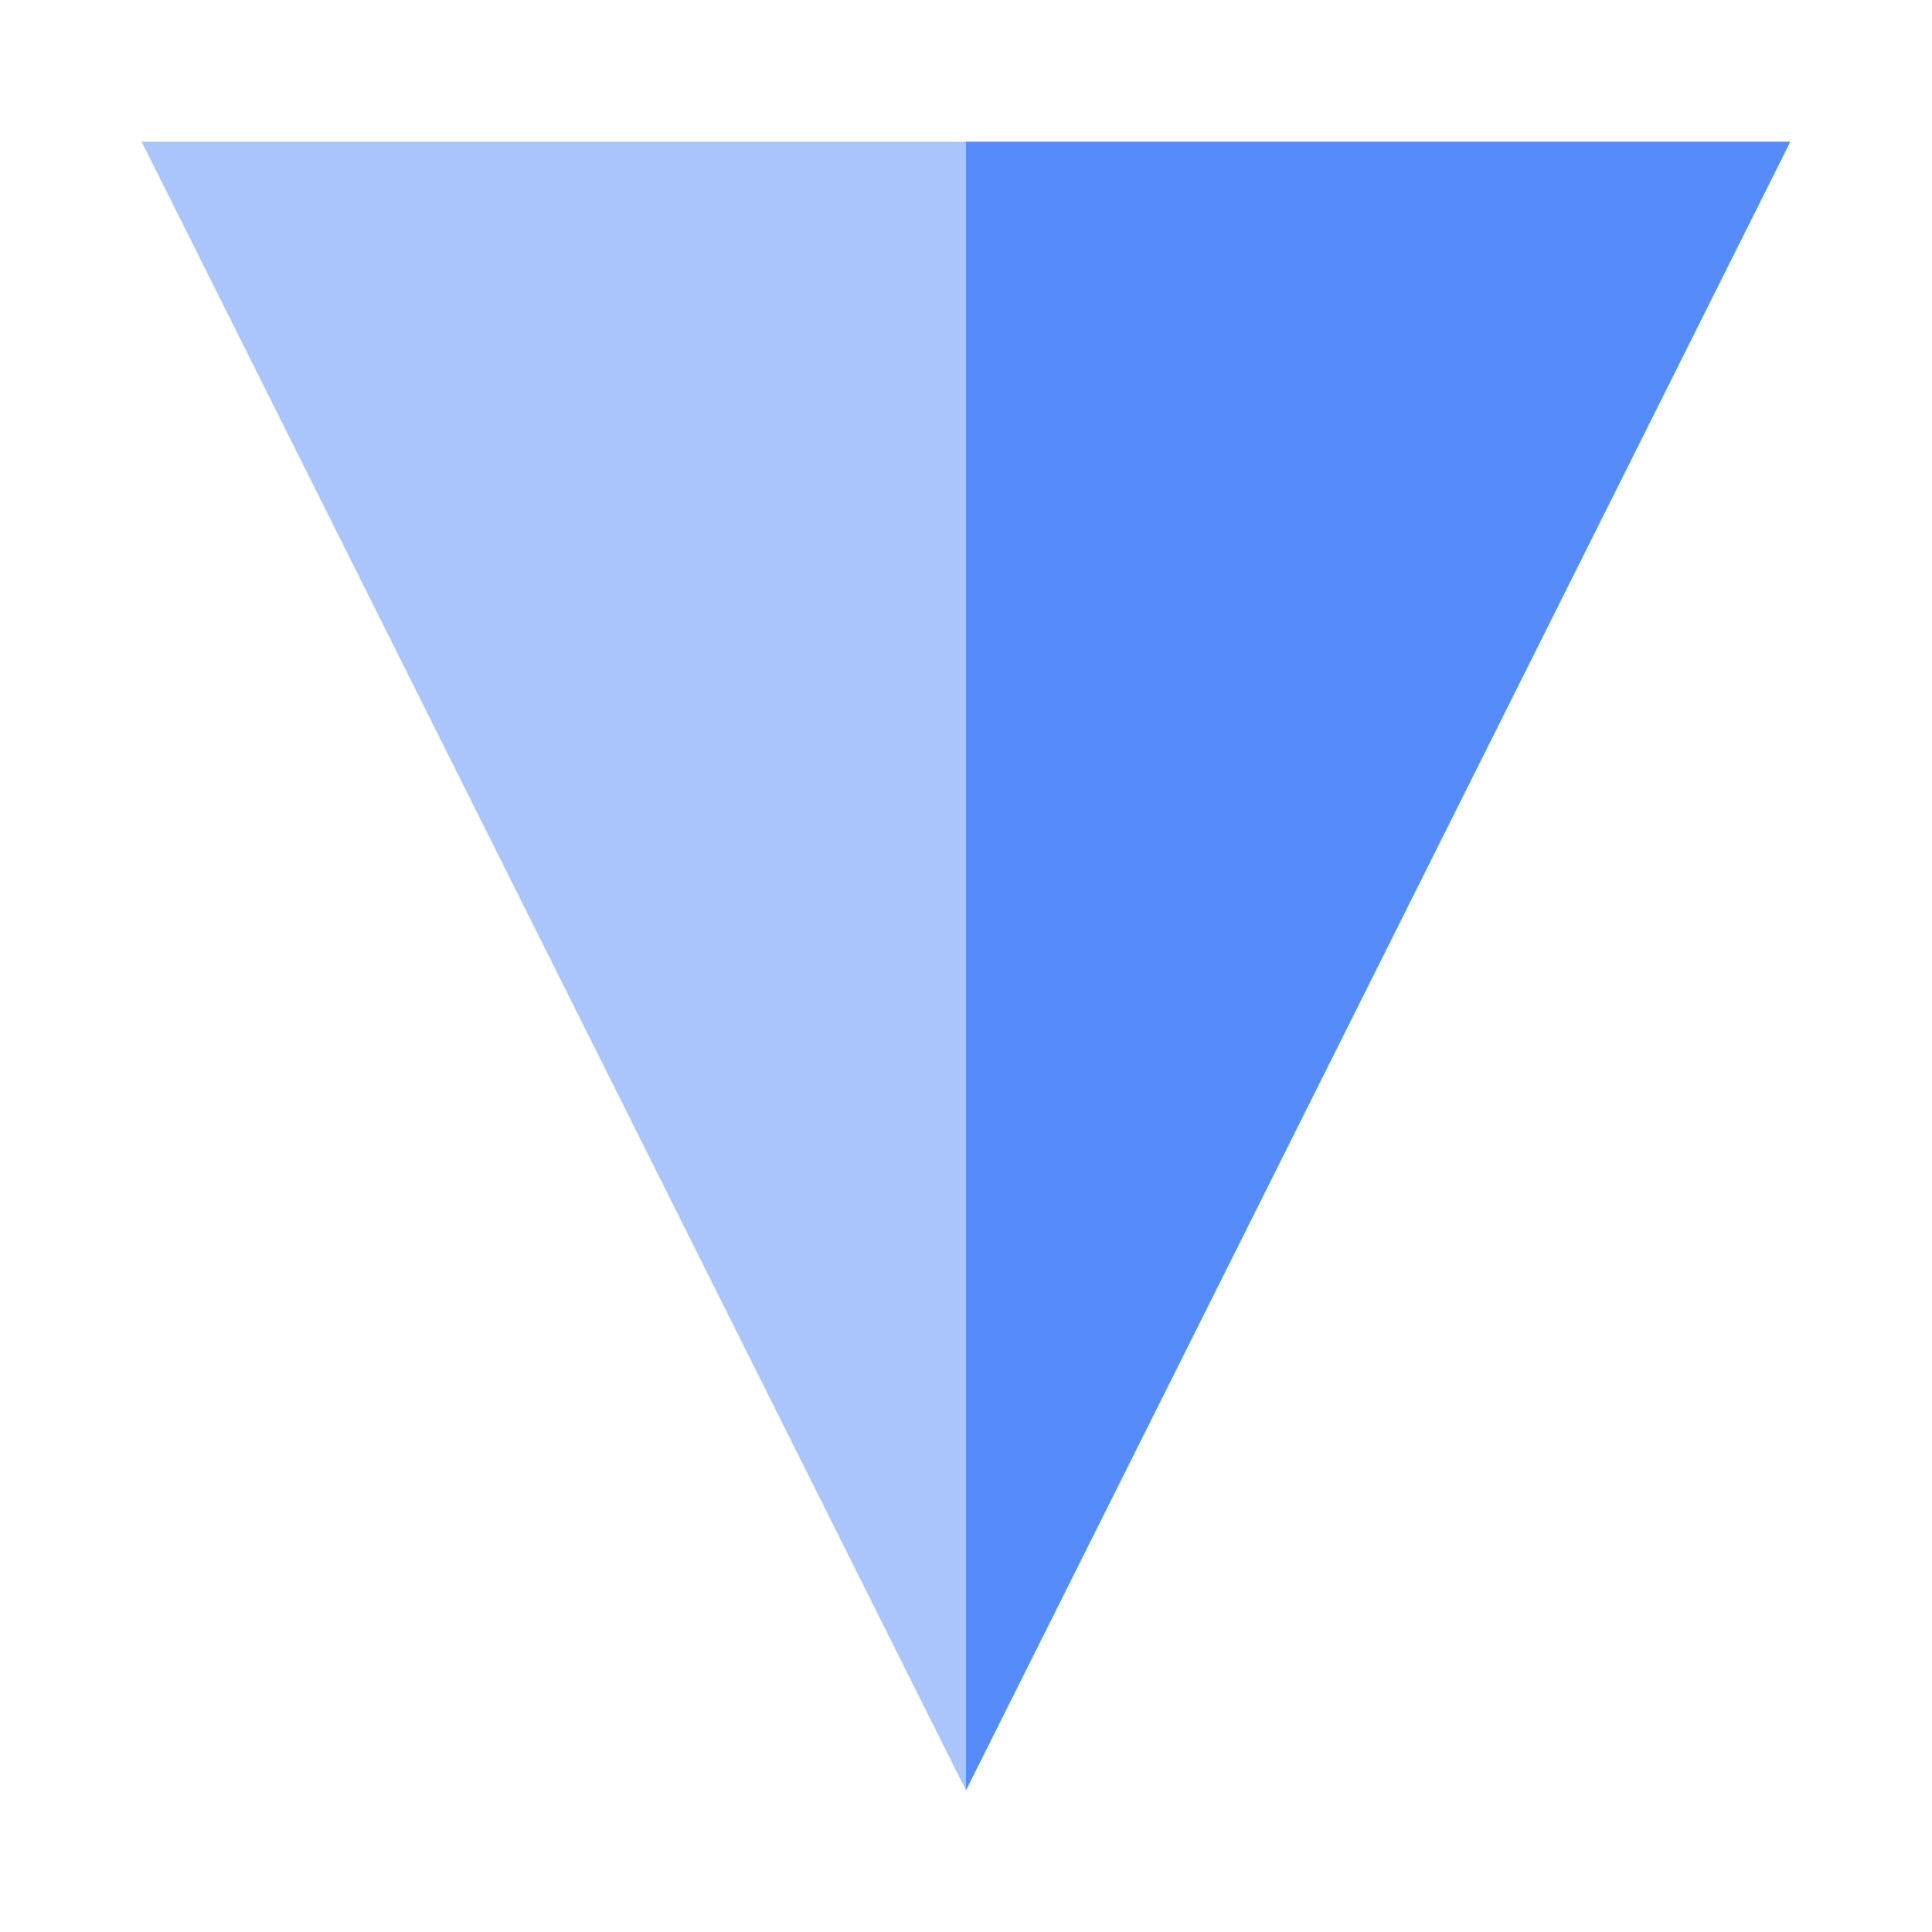 <svg xmlns="http://www.w3.org/2000/svg" width="300" height="300" fill="none" viewBox="0 0 300 300" id="letter-v">
  <path fill="#558CF9" fill-opacity=".5" d="M150 278V22H22L150 278Z"></path>
  <path fill="#558CF9" d="M150 278V22H278L150 278Z"></path>
</svg>
